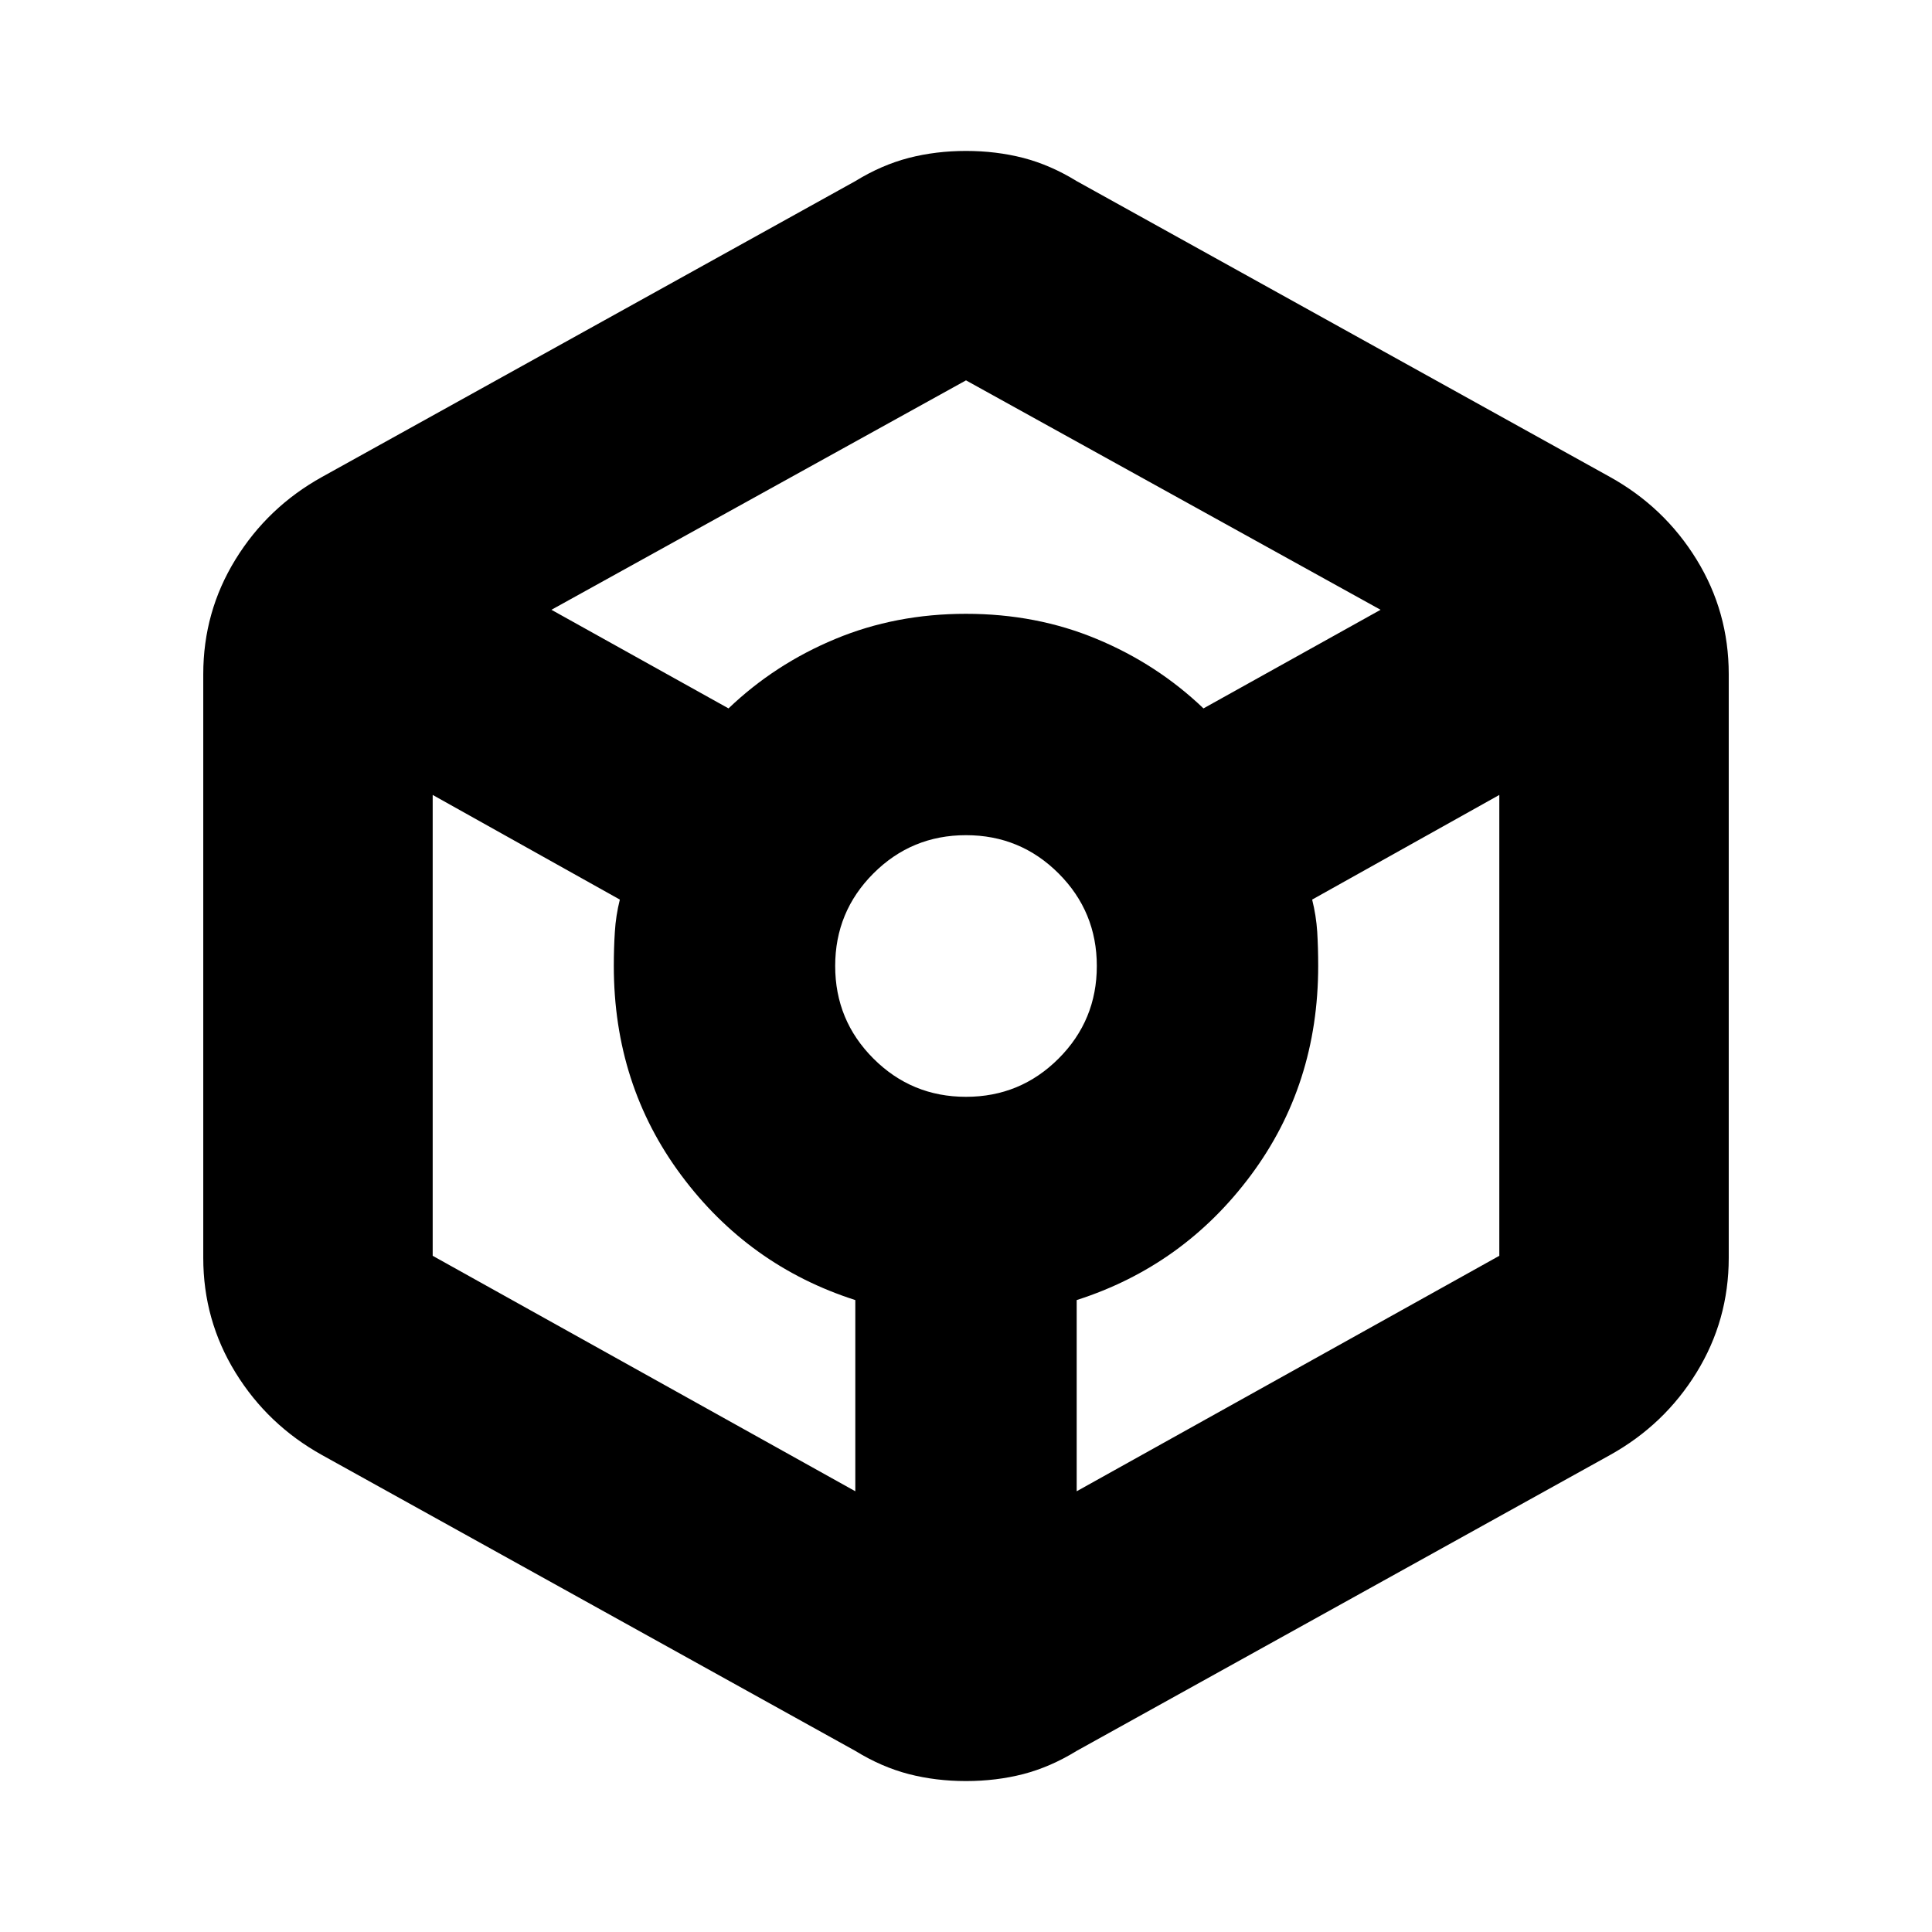 <svg xmlns="http://www.w3.org/2000/svg" height="24" width="24"><path d="M12 22.125q-.375 0-.712-.087-.338-.088-.663-.288L4 18.075q-.675-.375-1.075-1.025-.4-.65-.4-1.425v-7.25q0-.775.4-1.425T4 5.925l6.625-3.675q.325-.2.663-.288.337-.087.712-.087.375 0 .713.087.337.088.662.288L20 5.925q.675.375 1.075 1.025.4.65.4 1.425v7.25q0 .775-.4 1.425T20 18.075l-6.625 3.675q-.325.2-.662.288-.338.087-.713.087ZM9.05 8.8q.575-.55 1.325-.862.75-.313 1.625-.313t1.625.313q.75.312 1.325.862l2.2-1.225L12 4.725l-5.15 2.85Zm1.575 9.725V16.15Q9.3 15.725 8.463 14.6q-.838-1.125-.838-2.6 0-.225.013-.425.012-.2.062-.4l-2.325-1.3V15.6Zm1.375-4.9q.675 0 1.15-.475.475-.475.475-1.15 0-.675-.475-1.15-.475-.475-1.15-.475-.675 0-1.15.475-.475.475-.475 1.15 0 .675.475 1.15.475.475 1.15.475Zm1.375 4.9 5.25-2.925V9.875l-2.325 1.3q.05.2.063.4.012.2.012.425 0 1.475-.837 2.6-.838 1.125-2.163 1.55Z"/></svg>